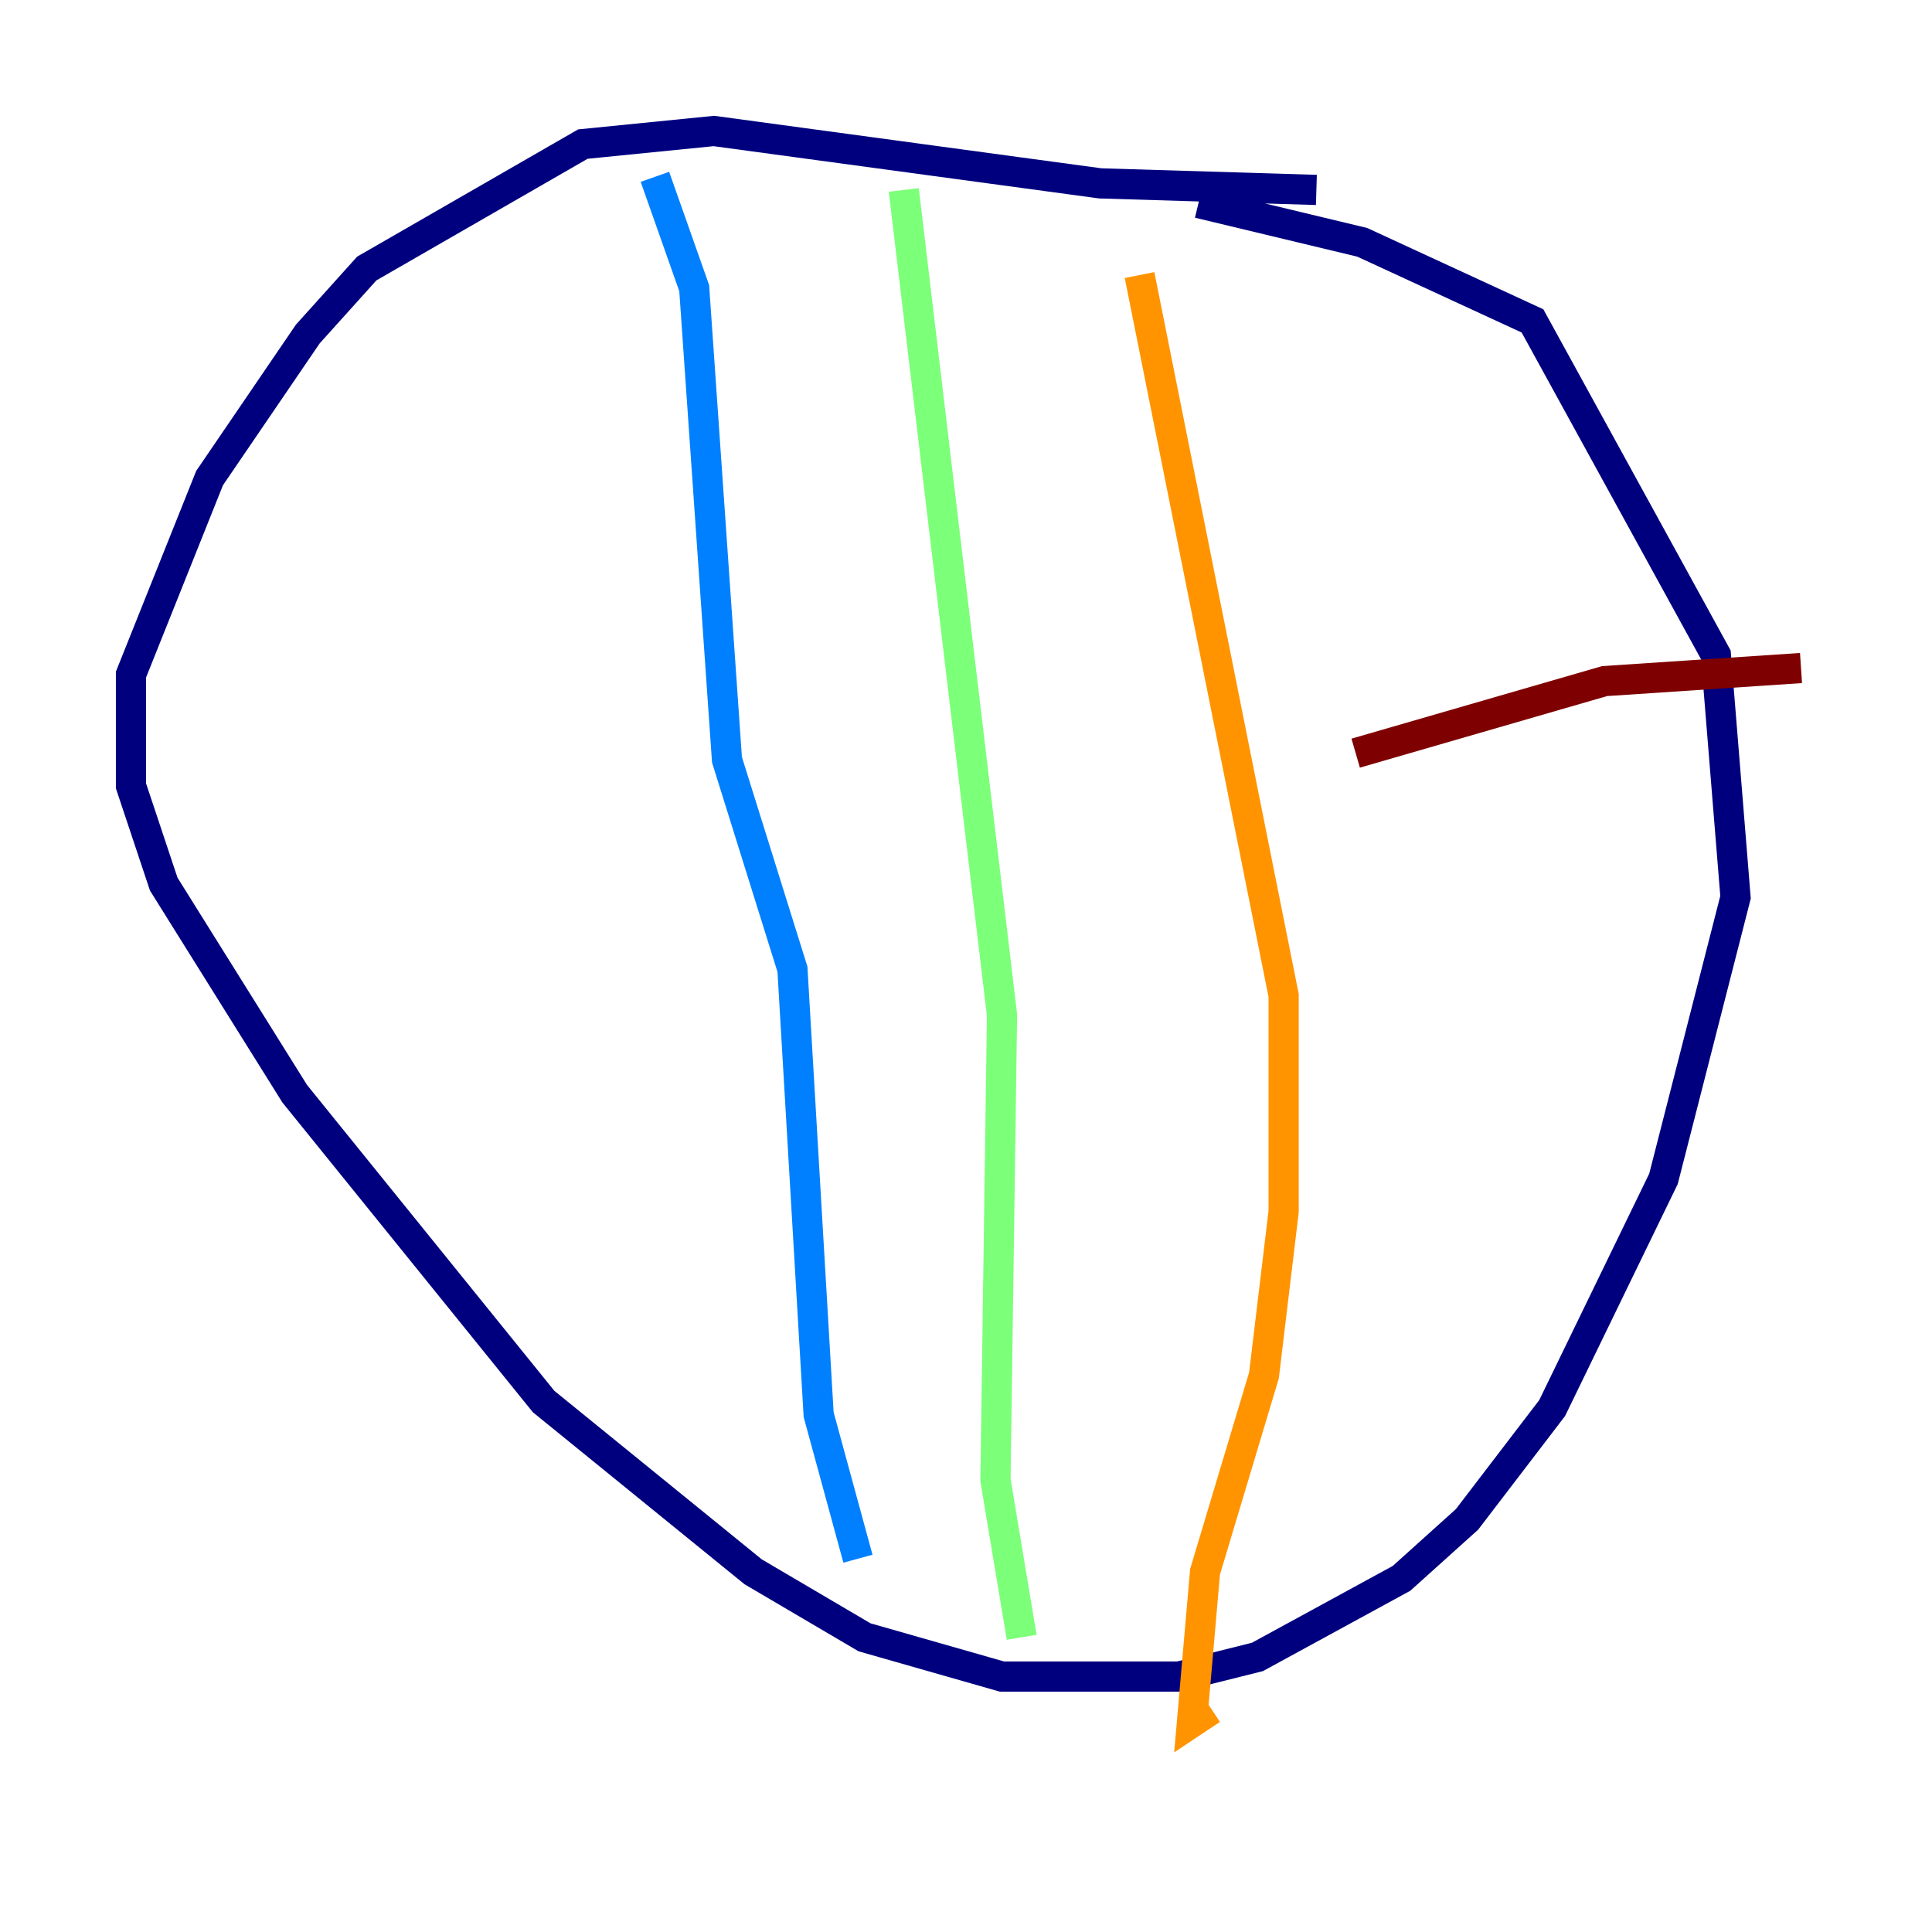 <?xml version="1.0" encoding="utf-8" ?>
<svg baseProfile="tiny" height="128" version="1.2" viewBox="0,0,128,128" width="128" xmlns="http://www.w3.org/2000/svg" xmlns:ev="http://www.w3.org/2001/xml-events" xmlns:xlink="http://www.w3.org/1999/xlink"><defs /><polyline fill="none" points="87.214,12.583 72.895,12.149 47.295,8.678 38.617,9.546 24.298,17.79 20.393,22.129 13.885,31.675 8.678,44.691 8.678,52.068 10.848,58.576 19.525,72.461 36.014,92.854 49.898,104.136 57.275,108.475 66.386,111.078 78.102,111.078 83.308,109.776 92.854,104.57 97.193,100.664 102.834,93.288 110.21,78.102 114.983,59.444 113.681,43.39 101.532,21.261 90.251,16.054 79.403,13.451" stroke="#00007f" stroke-width="2" /><polyline fill="none" points="43.39,11.715 45.993,19.091 48.163,50.332 52.502,64.217 54.237,93.722 56.841,103.268" stroke="#0080ff" stroke-width="2" /><polyline fill="none" points="59.878,12.583 66.386,67.254 65.953,98.061 67.688,108.475" stroke="#7cff79" stroke-width="2" /><polyline fill="none" points="75.498,18.224 85.044,65.953 85.044,80.271 83.742,91.119 79.837,104.136 78.969,114.115 80.271,113.248" stroke="#ff9400" stroke-width="2" /><polyline fill="none" points="89.817,49.898 106.305,45.125 119.322,44.258" stroke="#7f0000" stroke-width="2" /></svg>